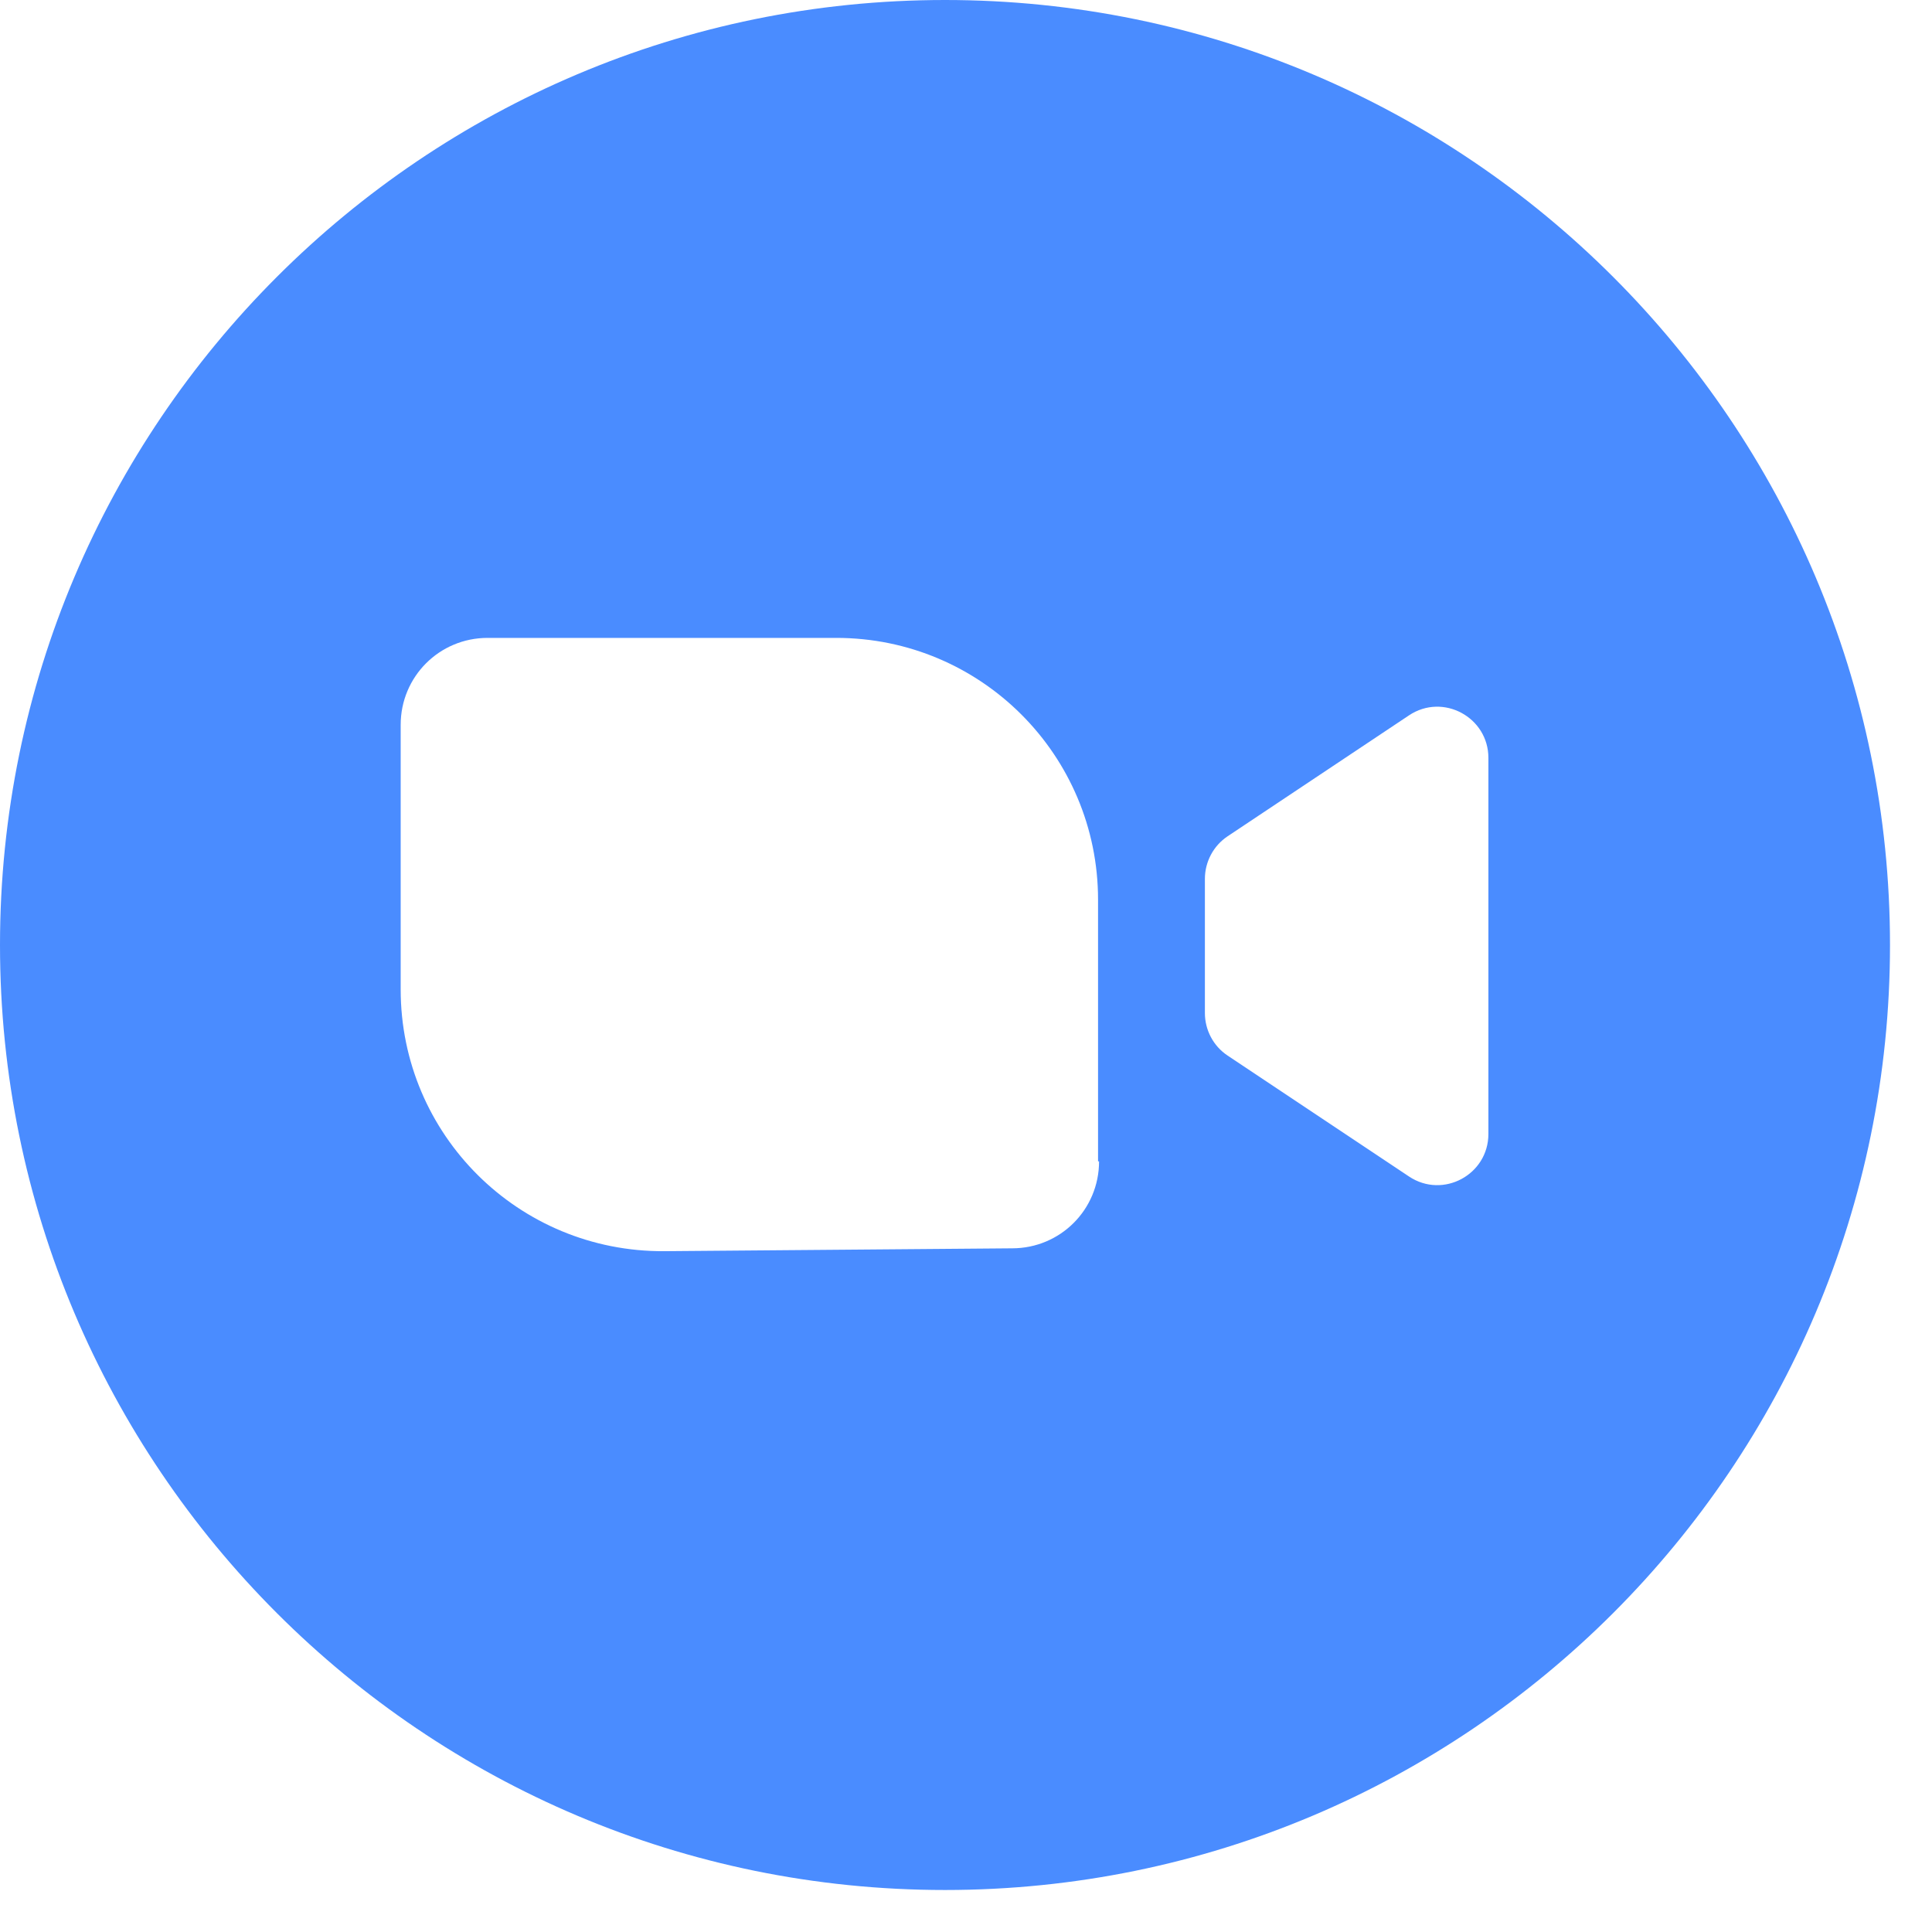 <svg width="23" height="23" viewBox="0 0 23 23" fill="none" xmlns="http://www.w3.org/2000/svg">
<path d="M11.25 0C5.04 0 0 5.04 0 11.25C0 17.46 5.04 22.5 11.25 22.5C17.46 22.5 22.5 17.46 22.5 11.25C22.5 5.04 17.46 0 11.25 0ZM13.084 13.826C13.084 14.4 12.623 14.861 12.049 14.861L7.909 14.895C6.176 14.906 4.77 13.511 4.77 11.779V8.629C4.77 8.055 5.231 7.594 5.805 7.594H9.956C11.678 7.594 13.072 8.989 13.072 10.71V13.826H13.084ZM17.719 13.5C17.719 13.984 17.179 14.276 16.774 14.006L14.614 12.566C14.445 12.454 14.344 12.262 14.344 12.06V10.463C14.344 10.26 14.445 10.069 14.614 9.956L16.774 8.516C17.179 8.246 17.719 8.539 17.719 9.022V13.5Z" fill="#4A8CFF"/>
</svg>

